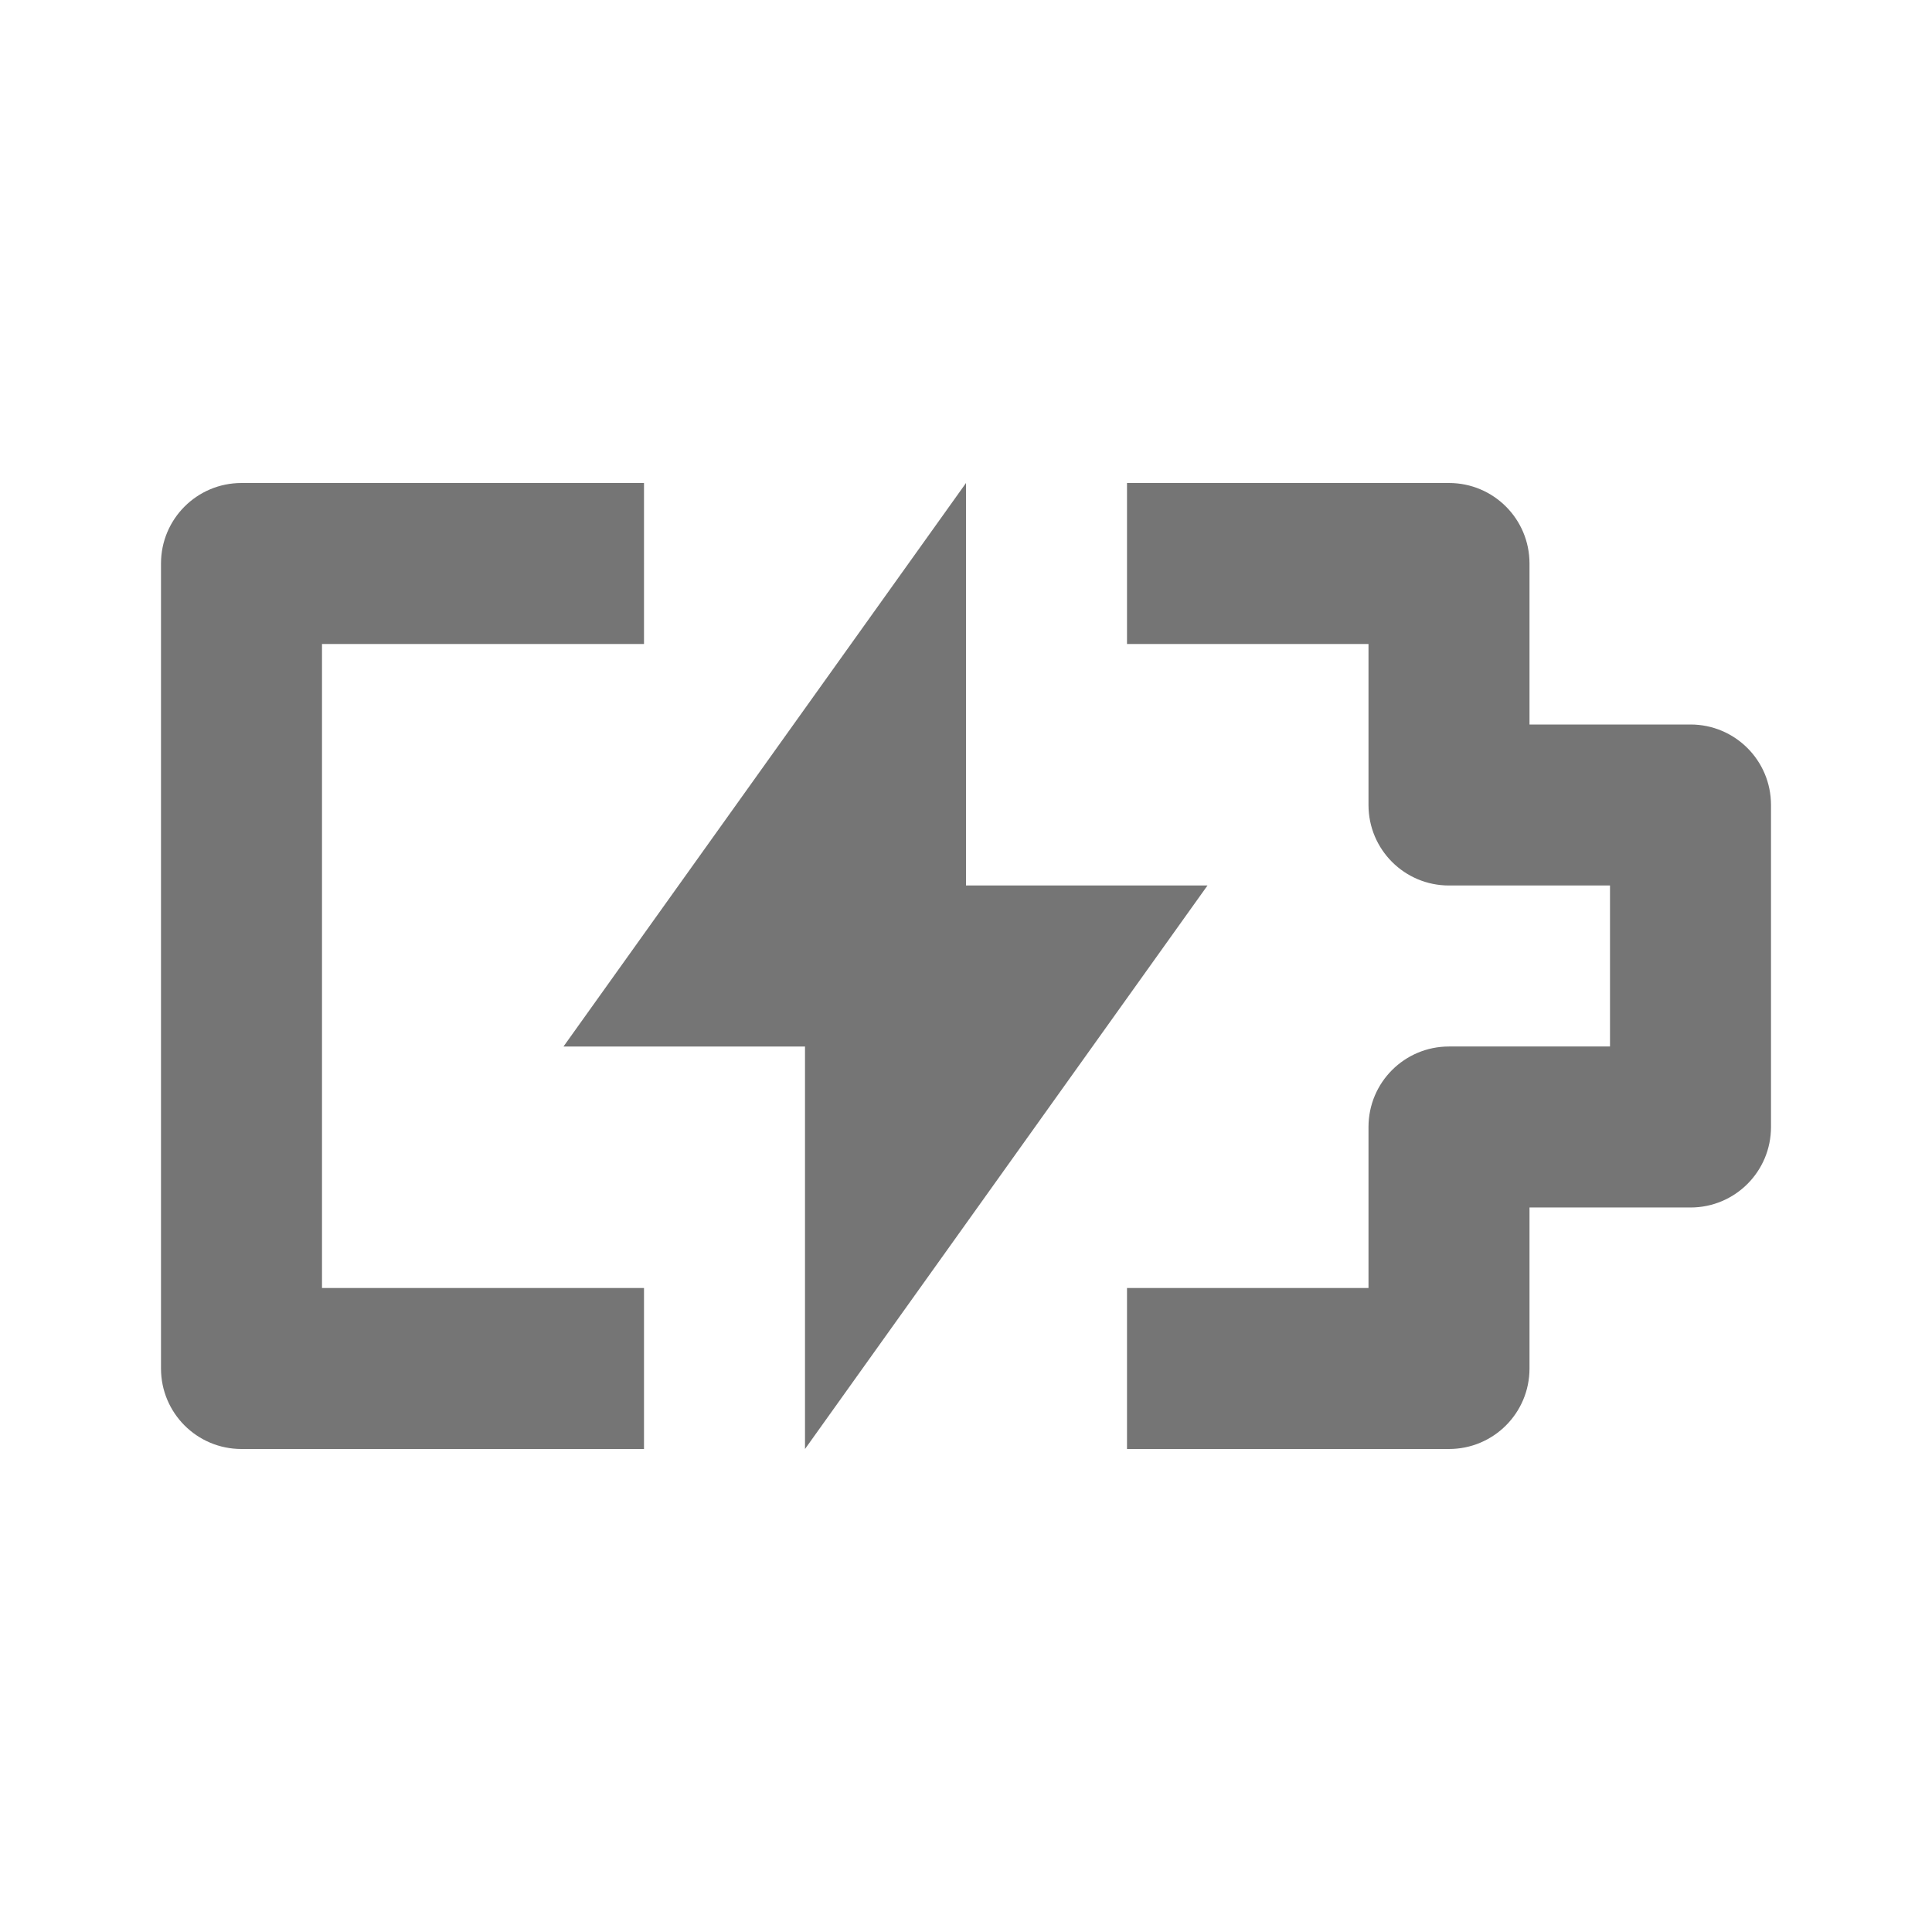 <?xml version="1.0" encoding="iso-8859-1"?>
<!-- Generator: Adobe Illustrator 16.0.0, SVG Export Plug-In . SVG Version: 6.00 Build 0)  -->
<!DOCTYPE svg PUBLIC "-//W3C//DTD SVG 1.1//EN" "http://www.w3.org/Graphics/SVG/1.1/DTD/svg11.dtd">
<svg version="1.1" xmlns="http://www.w3.org/2000/svg" xmlns:xlink="http://www.w3.org/1999/xlink" x="0px" y="0px" width="24px"
	 height="24px" viewBox="0 0 24 24" style="enable-background:new 0 0 24 24;" xml:space="preserve">
<g id="Frame_-_24px">
	<rect style="fill:none;" width="24" height="24"/>
</g>
<g id="Line_Icons">
	<g>
		<path style="fill:#757575;" d="M21,9h-2V7c0-0.553-0.447-1-1-1h-4v2h3v2c0,0.553,0.447,1,1,1h2v2h-2c-0.553,0-1,0.447-1,1v2h-3v2
			h4c0.553,0,1-0.447,1-1v-2h2c0.553,0,1-0.447,1-1v-4C22,9.447,21.553,9,21,9z"/>
		<path style="fill:#757575;" d="M4,8h4V6H3C2.447,6,2,6.447,2,7v10c0,0.553,0.447,1,1,1h5v-2H4V8z"/>
		<polygon style="fill:#757575;" points="15,11 12,11 12,6 7,13 10,13 10,18 		"/>
	</g>
</g>
</svg>
